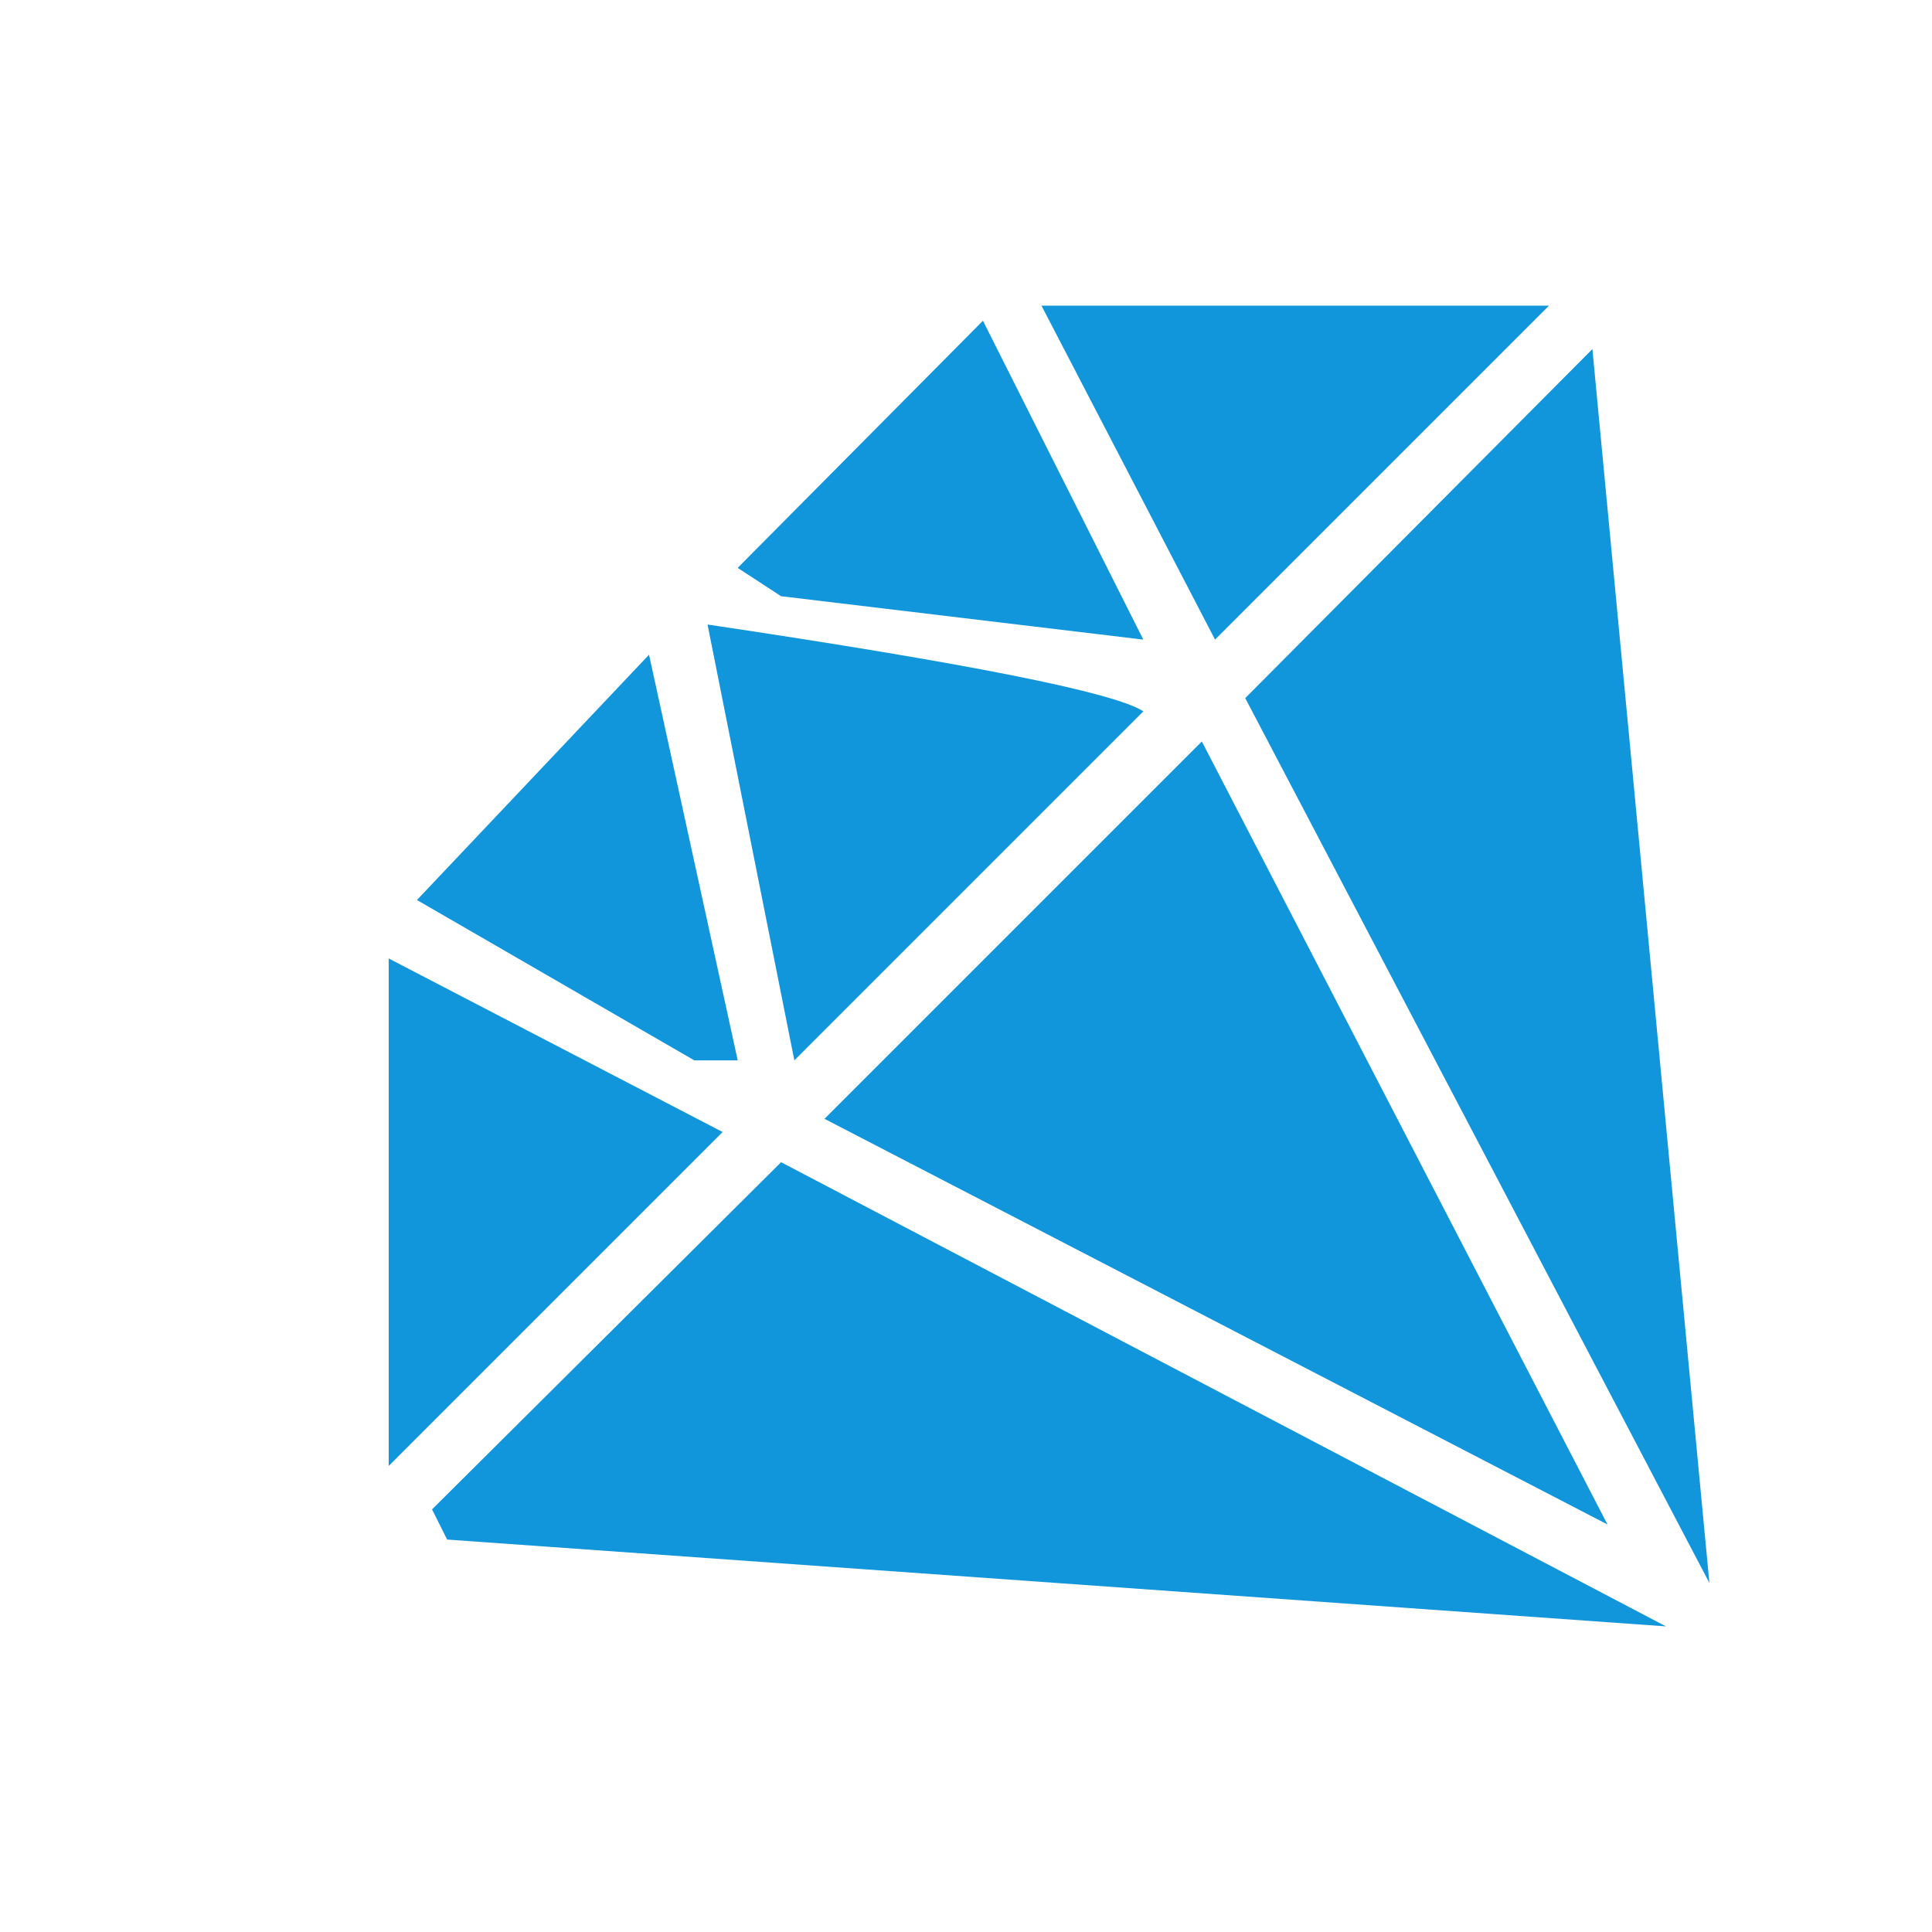 <svg t="1737537104512" class="icon" viewBox="0 0 1024 1024" version="1.1" xmlns="http://www.w3.org/2000/svg" p-id="1661" width="32" height="32"><path d="M552 162.016h268.992l-176.992 176.992-92-176.992z m-31.008 8l84.992 168.992-192-23.008-23.008-15.008 130.016-131.008z m323.008 14.976l62.016 654.016-246.016-468.992 184-184.992z m-468.992 146.016q208 31.008 231.008 46.016l-184.992 184.992-46.016-231.008z m-31.008 16l47.008 215.008H368l-147.008-84.992 123.008-130.016z m292.992 45.984l215.008 415.008-415.008-215.008 200-200zM206.016 508l176.992 92-176.992 176.992v-268.992z m208 108l468.992 246.016L236.992 816l-8-16 184.992-184z" fill="#1296db" p-id="1662"></path></svg>